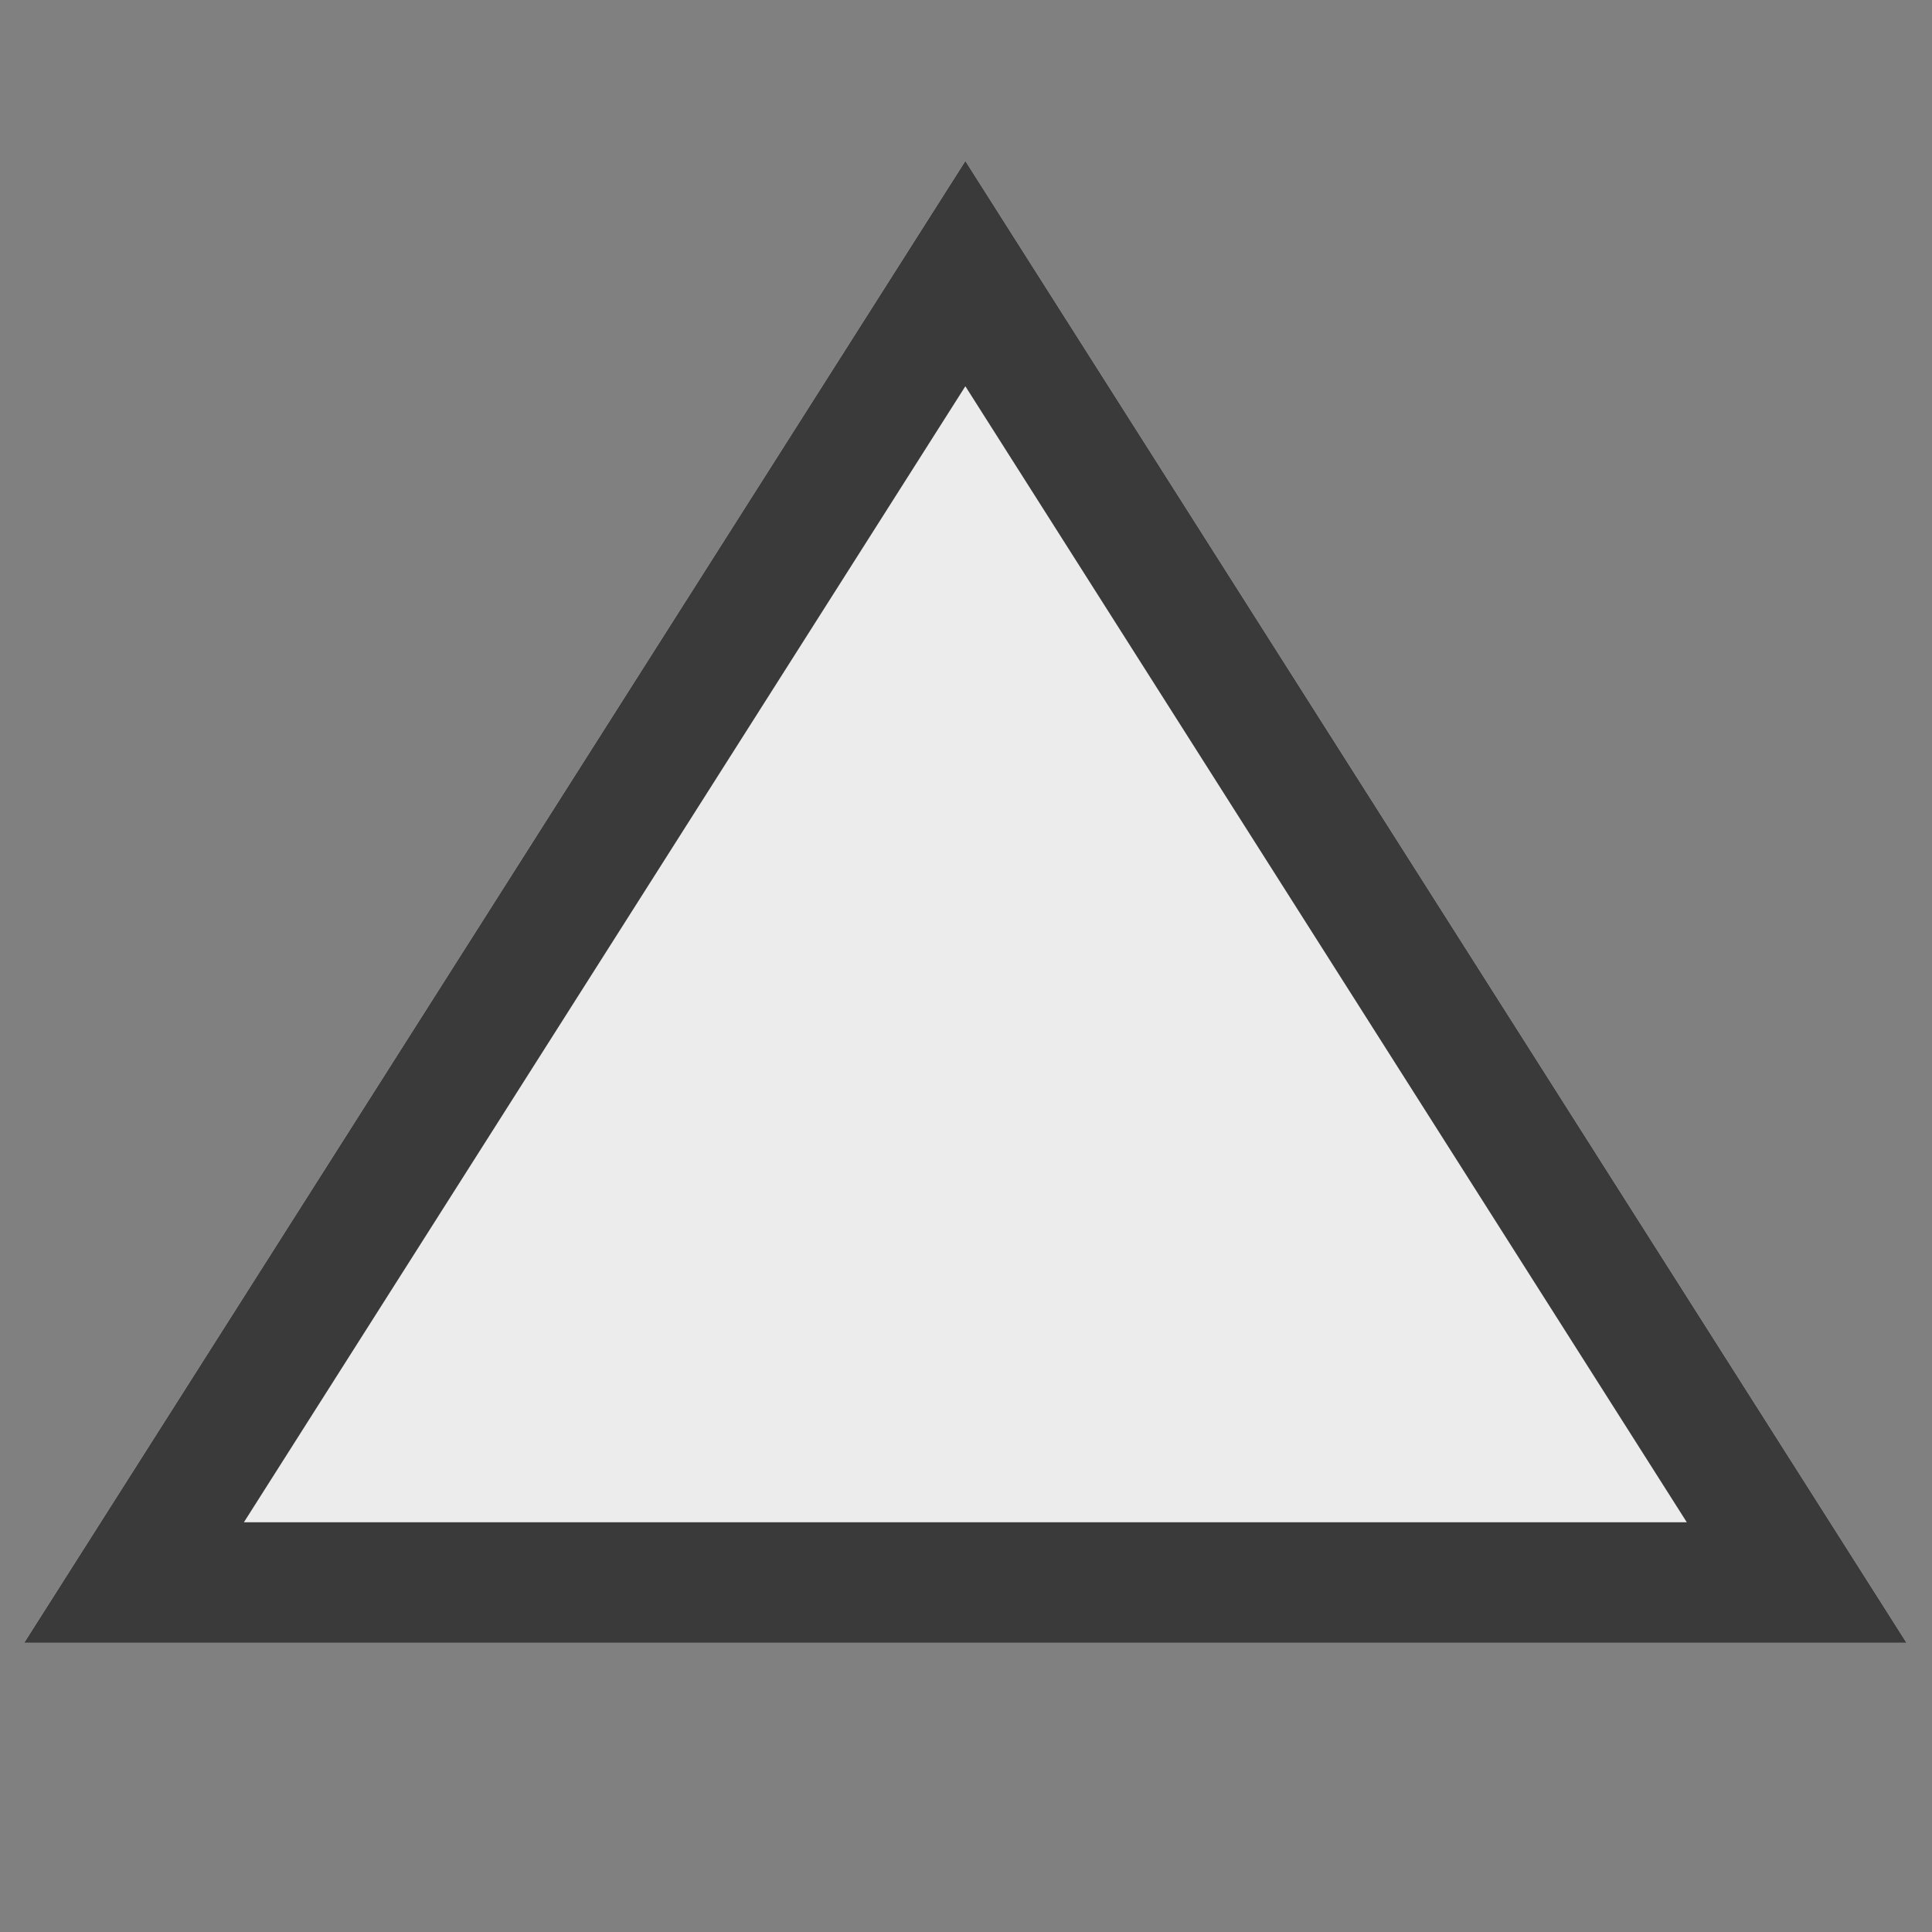 <svg width="12" height="12" viewBox="0 0 12 12" fill="none" xmlns="http://www.w3.org/2000/svg">
<rect x="0" y="0" width="12" height="12" fill="#808080" stroke="none"/>
<path d="M5.996 1L11.842 10.204H0.15L5.996 1Z" fill="#ECECEC"/>
<path fill-rule="evenodd" clip-rule="evenodd" d="M5.996 1L0.15 10.204H11.842L5.996 1ZM5.996 2.399L1.515 9.455H10.477L5.996 2.399Z" fill="#3A3A3A"/>
</svg>

